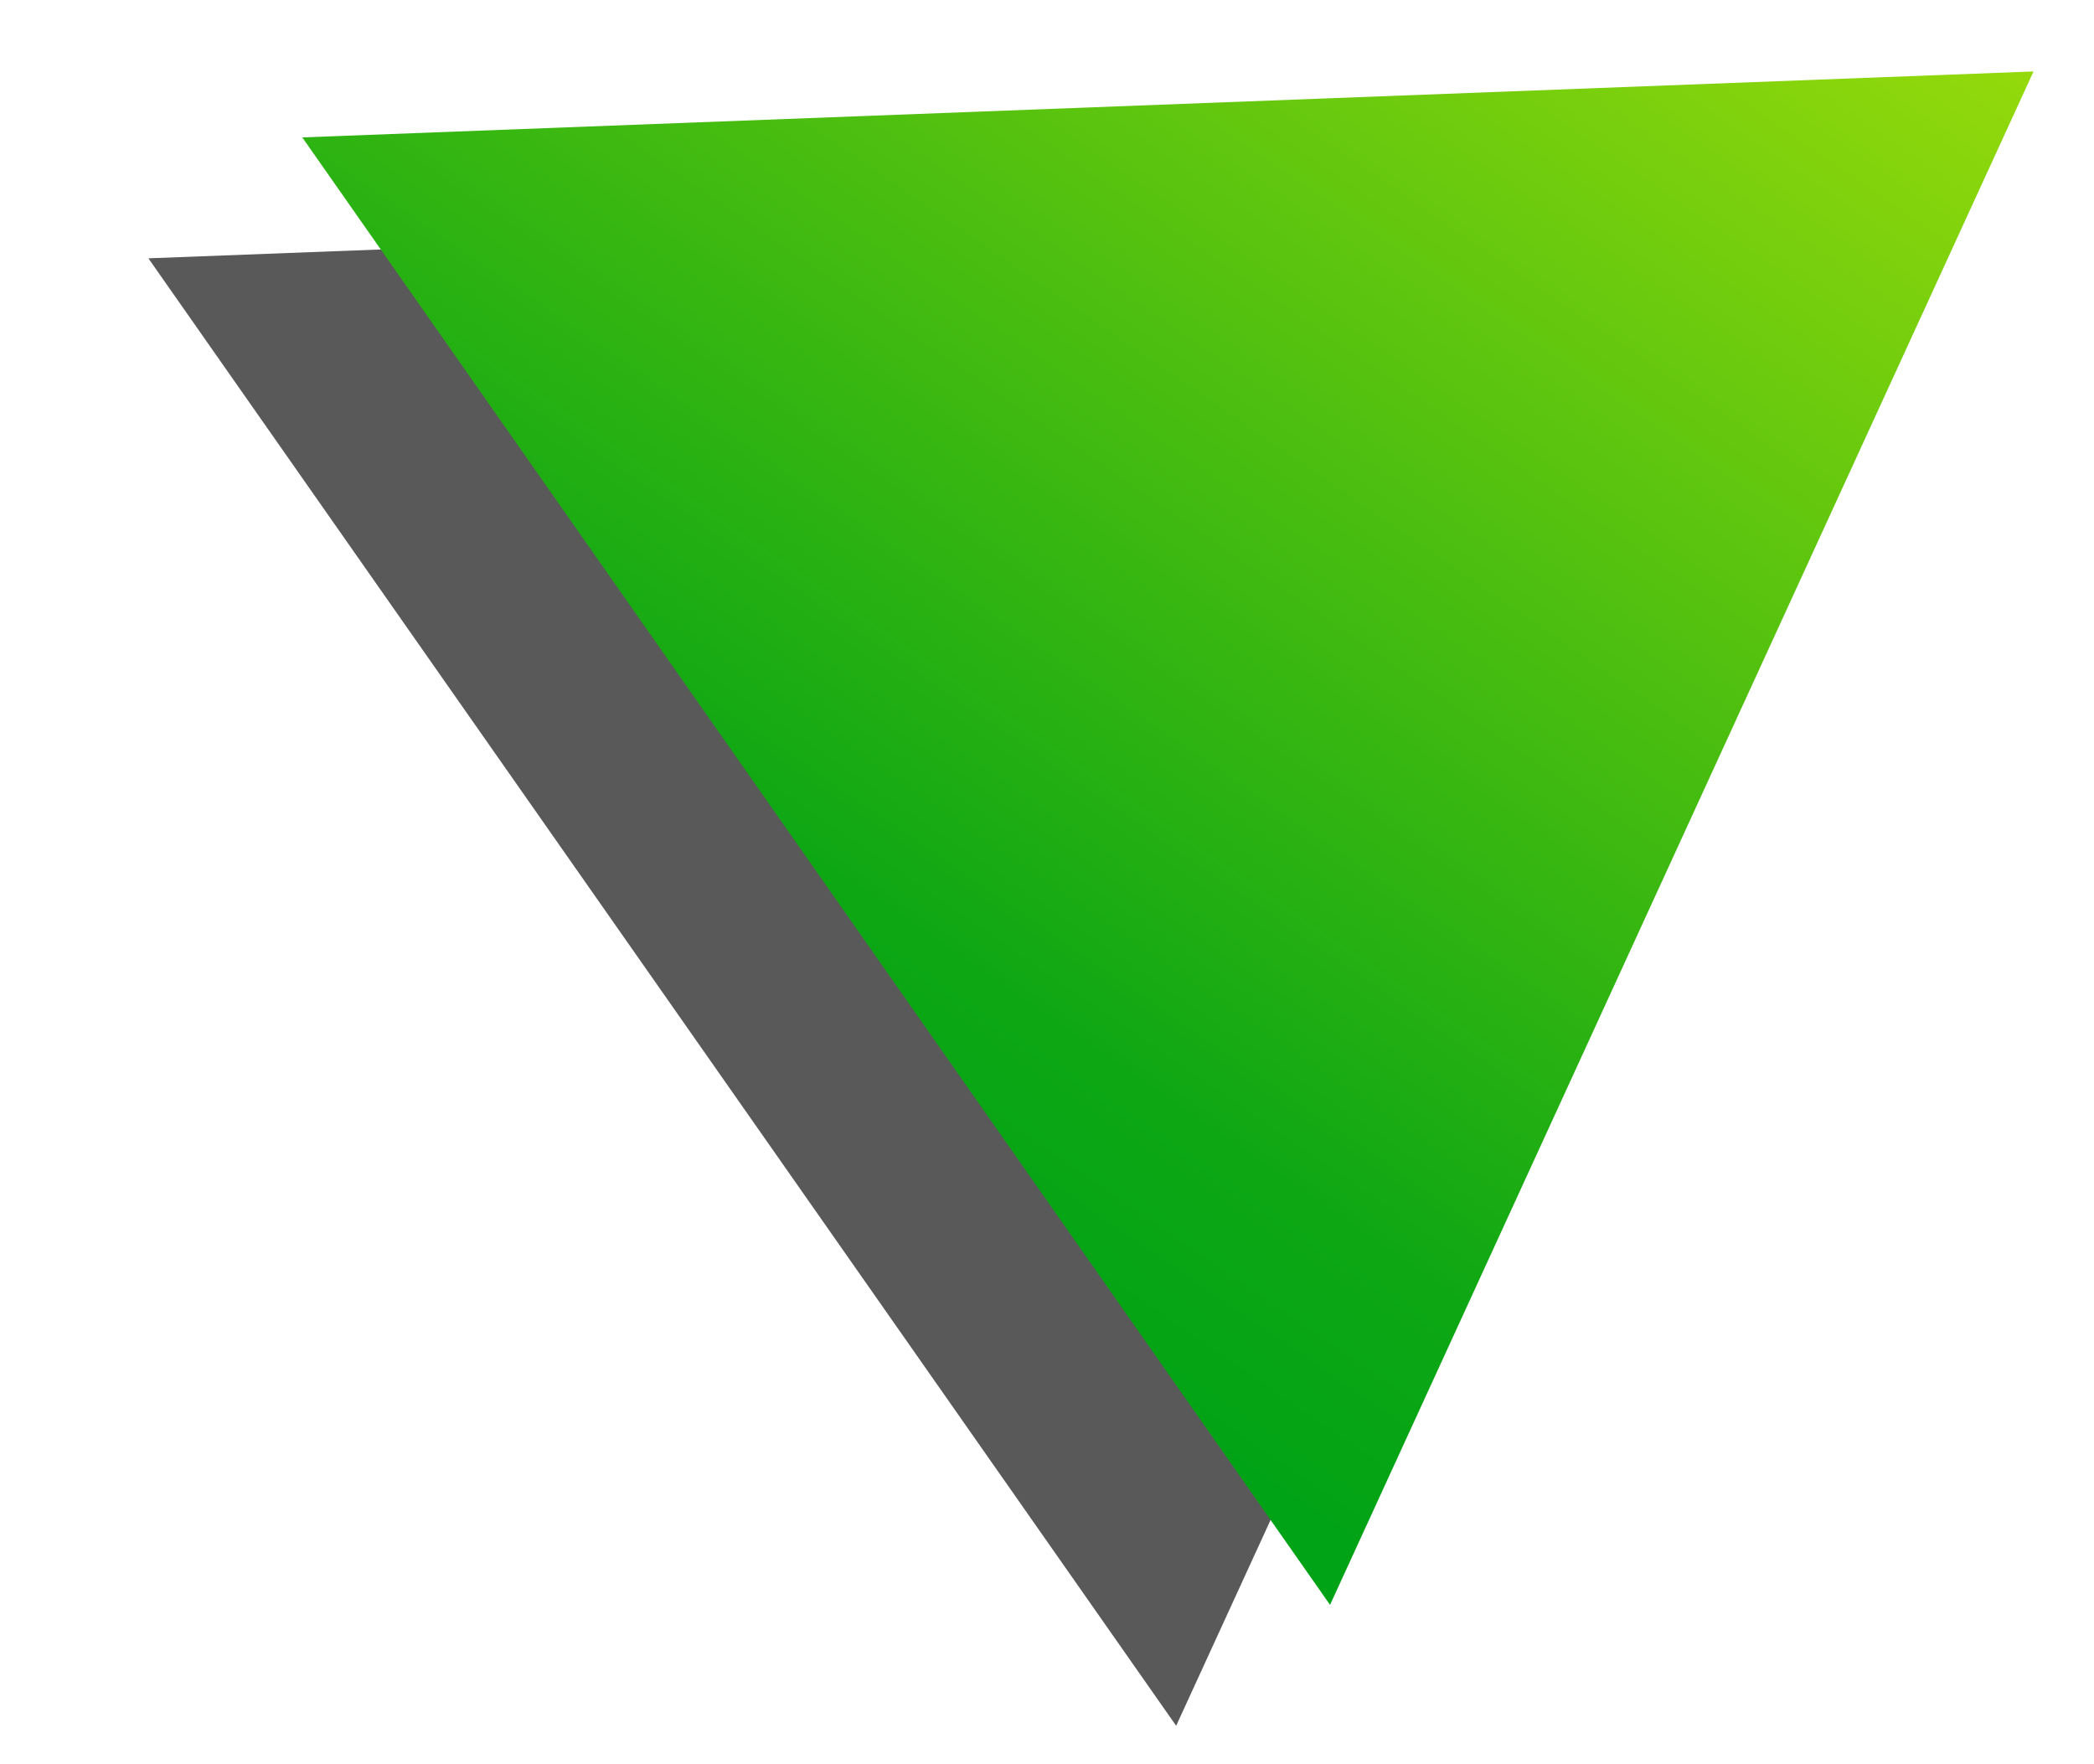 <?xml version="1.0" encoding="utf-8"?>
<!-- Generator: Adobe Illustrator 22.0.1, SVG Export Plug-In . SVG Version: 6.00 Build 0)  -->
<svg version="1.1" id="Слой_1" xmlns="http://www.w3.org/2000/svg" xmlns:xlink="http://www.w3.org/1999/xlink" x="0px" y="0px"
	 viewBox="0 0 38.1 32.1" style="enable-background:new 0 0 38.1 32.1;" xml:space="preserve">
<style type="text/css">
	.st0{opacity:0.65;}
	.st1{fill:url(#SVGID_1_);}
</style>
<title>Ресурс 5</title>
<title>Ресурс 5</title>
<g id="Слой_2_2_" class="st0">
	<g id="Декор_вектор_1_">
		<polygon points="21.4,31.4 2.7,4.7 34.2,3.5 		"/>
	</g>
</g>
<g id="Слой_2_1_">
	<g id="Декор_вектор">
		
			<linearGradient id="SVGID_1_" gradientUnits="userSpaceOnUse" x1="21775.459" y1="2560.331" x2="21791.008" y2="2603.937" gradientTransform="matrix(0.21 0.41 -0.62 0.32 -2950.776 -9748.34)">
			<stop  offset="0" style="stop-color:#98DB0B"/>
			<stop  offset="0.83" style="stop-color:#0EA714"/>
			<stop  offset="1" style="stop-color:#00A316"/>
		</linearGradient>
		<polygon class="st1" points="24.2,29.2 5.5,2.5 37,1.3 		"/>
	</g>
</g>
</svg>
